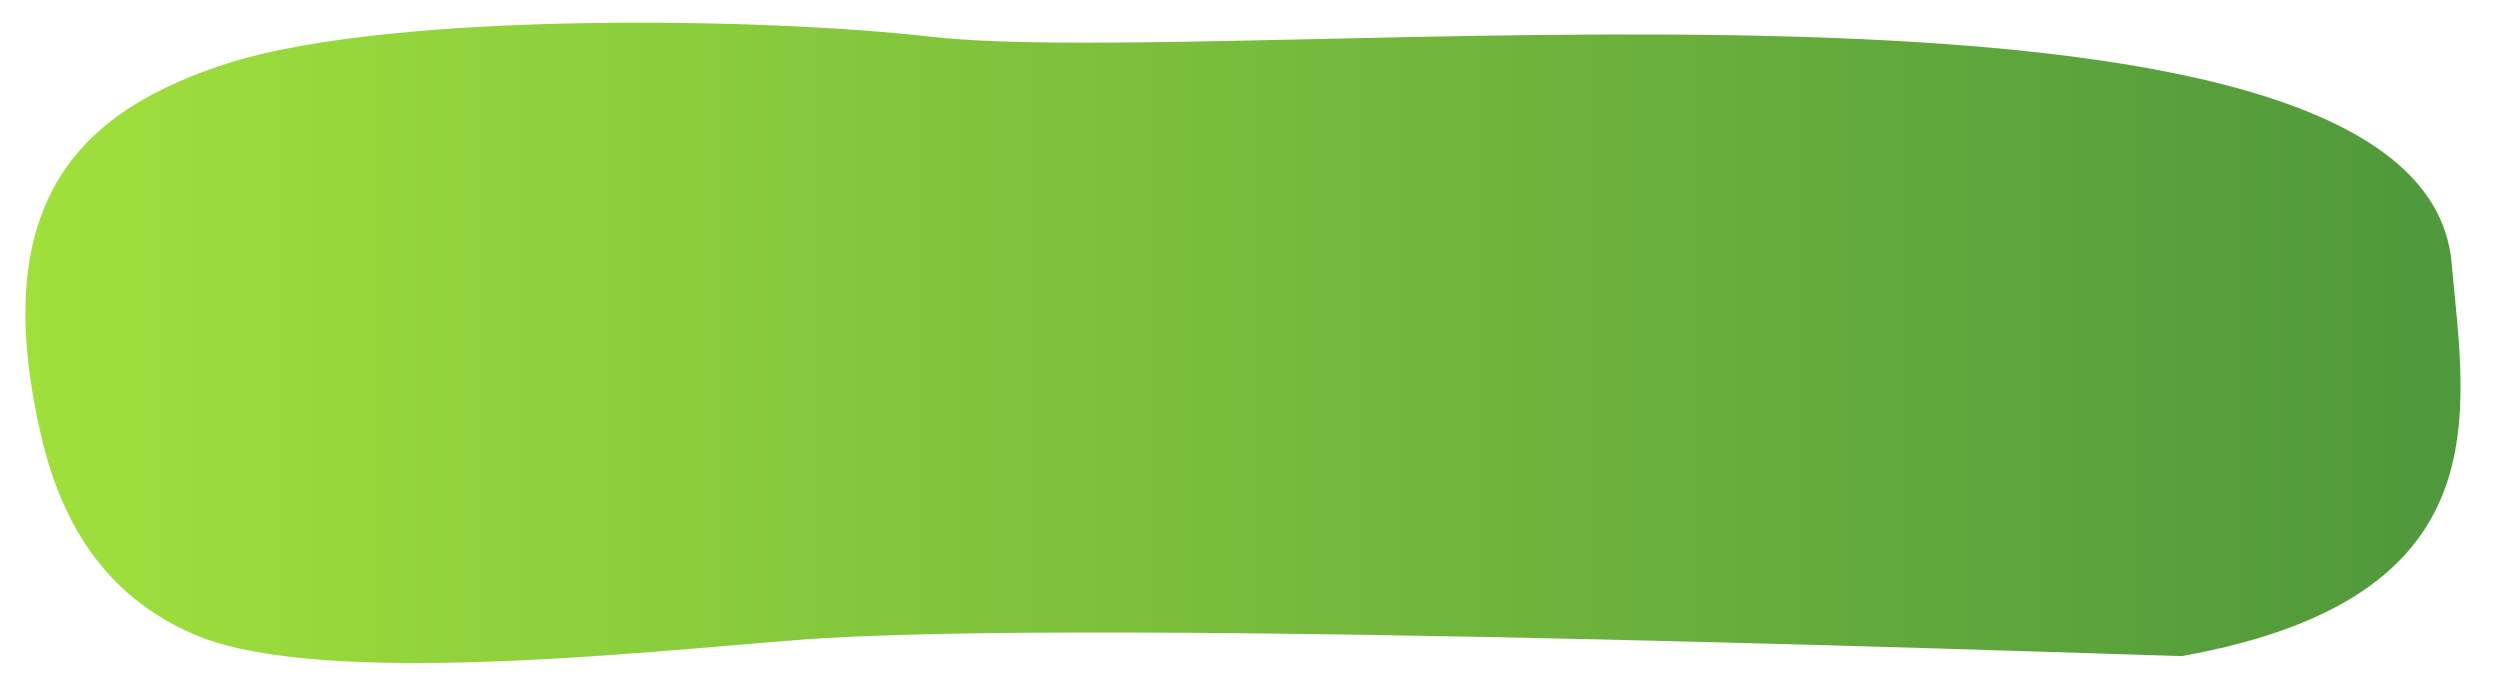 <?xml version="1.0" encoding="utf-8"?>
<!-- Generator: Adobe Illustrator 19.0.0, SVG Export Plug-In . SVG Version: 6.00 Build 0)  -->
<svg version="1.1" id="Layer_1" xmlns="http://www.w3.org/2000/svg" xmlns:xlink="http://www.w3.org/1999/xlink" x="0px" y="0px"
	 viewBox="-414 263 129.2 35" style="enable-background:new -414 263 129.2 35;" xml:space="preserve">
<style type="text/css">
	.st0{fill:url(#XMLID_2_);}
</style>
<linearGradient id="XMLID_2_" gradientUnits="userSpaceOnUse" x1="-412.686" y1="280.72" x2="-286.84" y2="280.72">
	<stop  offset="0" style="stop-color:#A0E03C"/>
	<stop  offset="1" style="stop-color:#4F983C"/>
</linearGradient>
<path id="XMLID_56_" class="st0" d="M-287.3,276.6c-1.5-17.4-62.3-9.9-78.6-11.7c-8.6-1-27.6-1.3-36.1,1.3c-7.7,2.4-12.7,7-9.9,19.2
	c1.3,5.8,4.3,8.9,8.2,10.5c6.6,2.6,22.8,0.8,30.6,0.2c15.1-1.3,72.8,0.9,71.9,0.8C-284.6,293.9-286.6,284.4-287.3,276.6z"/>
</svg>
